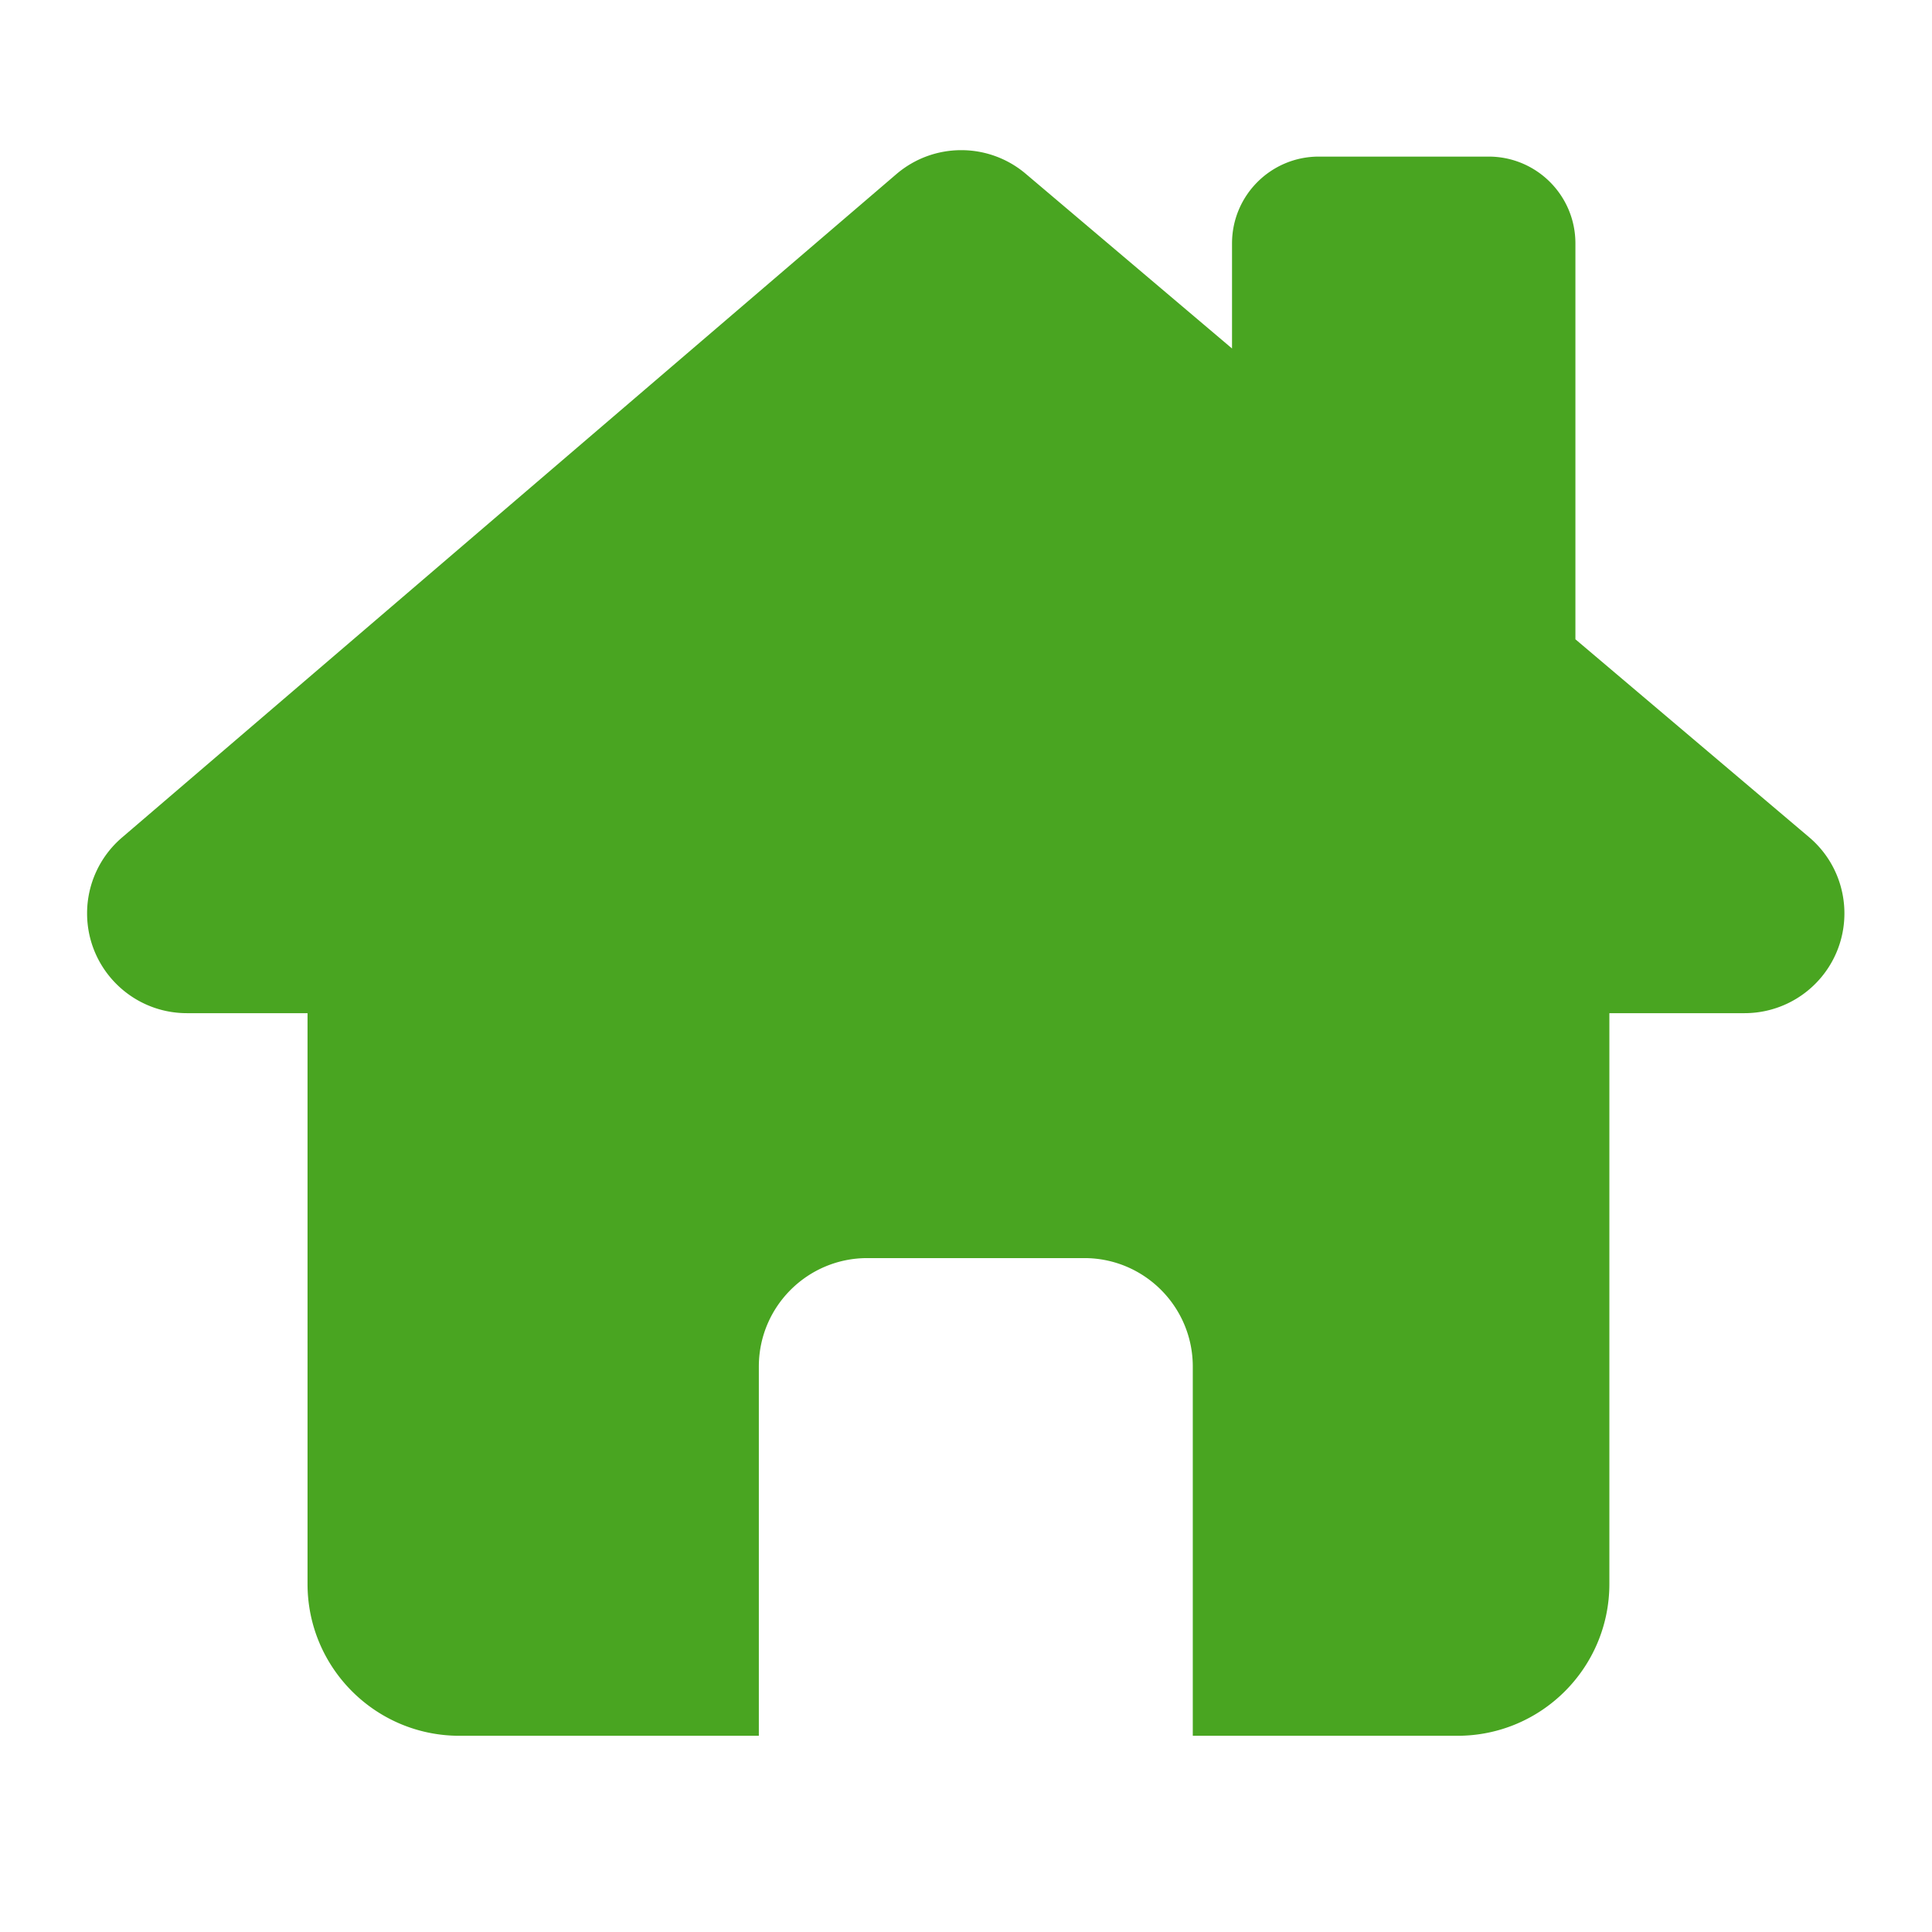 <?xml version="1.0" standalone="no"?><!DOCTYPE svg PUBLIC "-//W3C//DTD SVG 1.1//EN" "http://www.w3.org/Graphics/SVG/1.1/DTD/svg11.dtd"><svg t="1622268726715" class="icon" viewBox="0 0 1024 1024" version="1.1" xmlns="http://www.w3.org/2000/svg" p-id="5710" xmlns:xlink="http://www.w3.org/1999/xlink" width="200" height="200"><defs><style type="text/css"></style></defs><path d="M543.671 92.12l109.328 92.585L653 129c0-25.405 20.595-46 46-46h90c25.405 0 46 20.595 46 46v209.833l123.865 104.898c22.295 18.88 25.063 52.26 6.182 74.556A52.9 52.9 0 0 1 924.678 537h-71.679L853 839.5c0 44.459-36.041 80.5-80.5 80.5H632.2V724.316c0-31.757-25.744-57.5-57.5-57.5h-115c-31.439 0-56.985 25.231-57.492 56.549l-0.008 0.95V920H243.5c-44.459 0-80.5-36.041-80.5-80.5V537H99.057c-29.215 0-52.9-23.684-52.9-52.9a52.9 52.9 0 0 1 18.484-40.173L475.067 92.315c19.72-16.894 48.788-16.977 68.604-0.196z" fill="#49a521" p-id="5711"></path></svg>